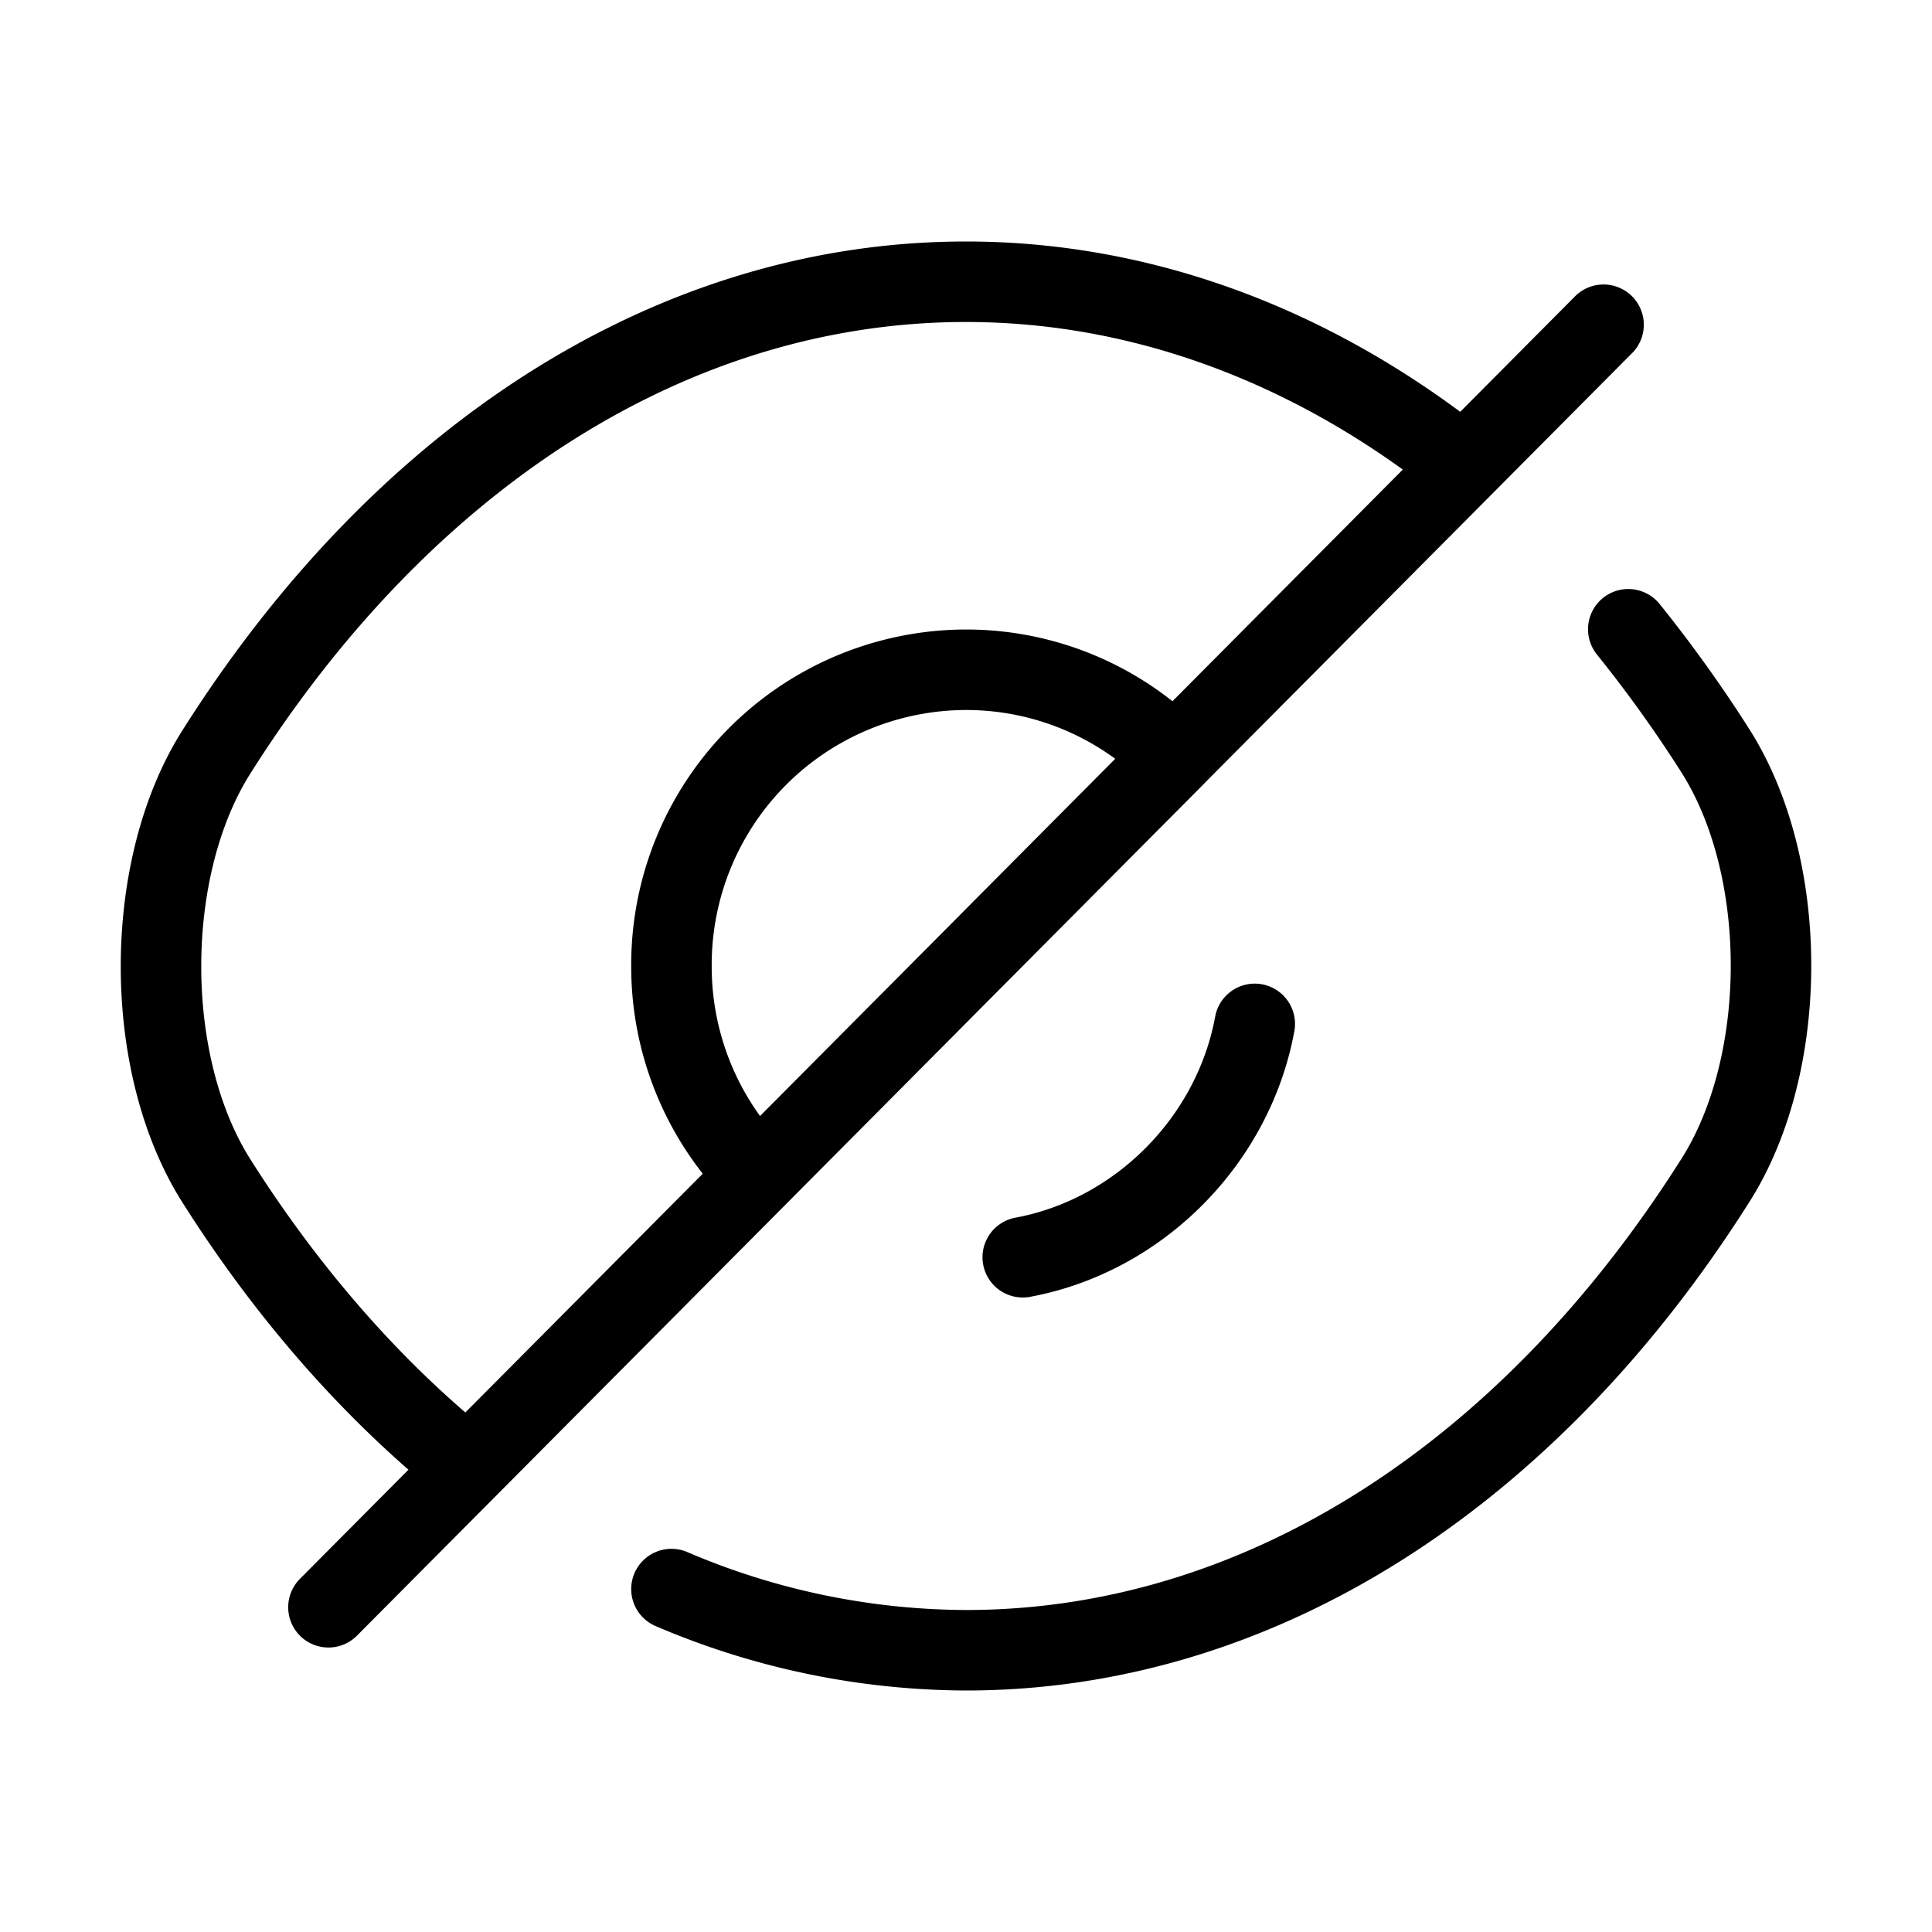 <svg  viewBox="0 0 24 24" fill="none" xmlns="http://www.w3.org/2000/svg">
    <path stroke="currentColor" stroke-linecap="round" stroke-linejoin="round"   d="M17.948 5.597C16.159 4.24 14.116 3.5 12 3.5c-3.608 0-6.97 2.138-9.31 5.838-.92 1.45-.92 3.885 0 5.334.807 1.275 1.747 2.375 2.77 3.258m2.881 1.81A9.37 9.37 0 0 0 12 20.5c3.608 0 6.97-2.138 9.31-5.838.92-1.45.92-3.885 0-5.334a16.686 16.686 0 0 0-1.083-1.511m-4.64 4.902c-.266 1.45-1.44 2.632-2.882 2.899m-.991-3.33L4.08 19.966M19.92 4.034l-7.634 7.678m2.3-2.312-5.172 5.2A3.668 3.668 0 0 1 8.341 12 3.665 3.665 0 0 1 12 8.32a3.63 3.63 0 0 1 2.586 1.08Z"/>
</svg>
